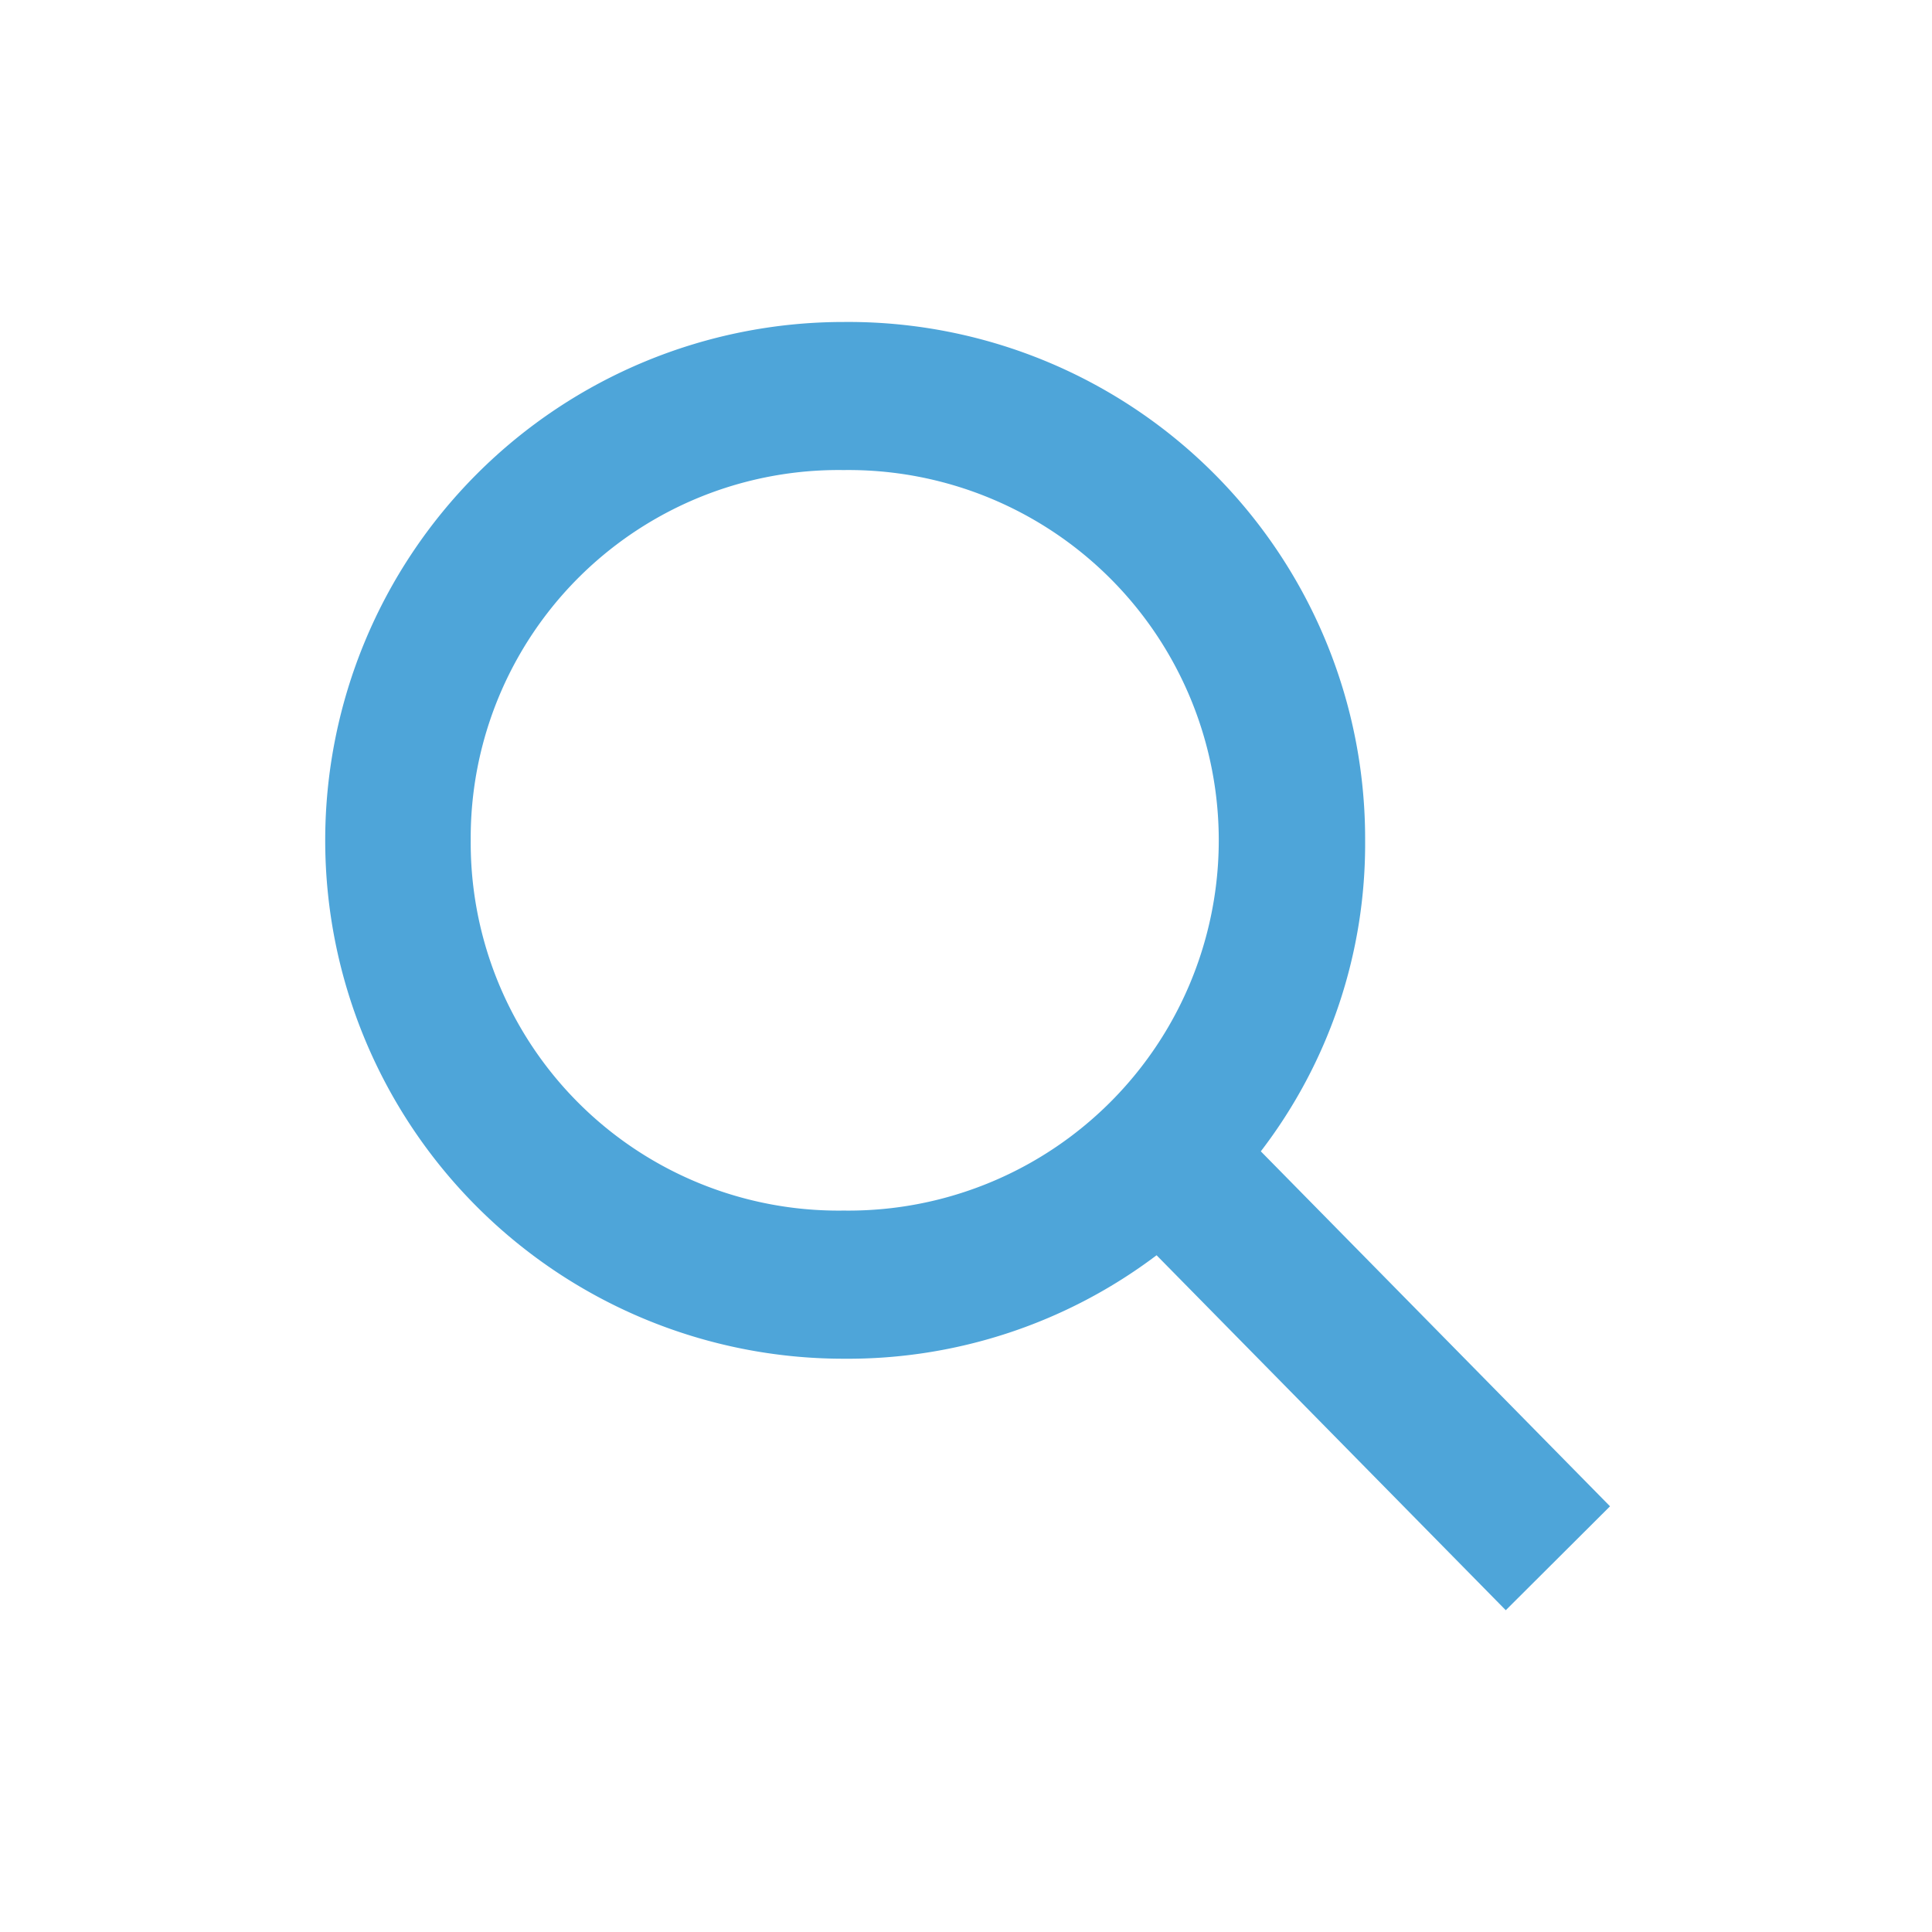 <svg id="Grupo_527" data-name="Grupo 527" xmlns="http://www.w3.org/2000/svg" width="29.876" height="29.876" viewBox="0 0 29.876 29.876">
  <path id="Caminho_208" data-name="Caminho 208" d="M19.918,18.314l-5.4-5.489a7.809,7.809,0,0,0,1.613-4.81A7.992,7.992,0,0,0,8.066,0a8.016,8.016,0,1,0,0,16.032,7.922,7.922,0,0,0,4.84-1.6l5.4,5.489ZM2.3,8.016A5.688,5.688,0,0,1,8.066,2.29a5.726,5.726,0,1,1,0,11.451A5.688,5.688,0,0,1,2.3,8.016Z" transform="translate(4.979 4.979)" fill="#4ea5d9"/>
  <g id="baseline-search-24px" transform="translate(0 0)">
    <path id="Caminho_427" data-name="Caminho 427" d="M0,0H29.876V29.876H0Z" fill="none"/>
  </g>
</svg>
